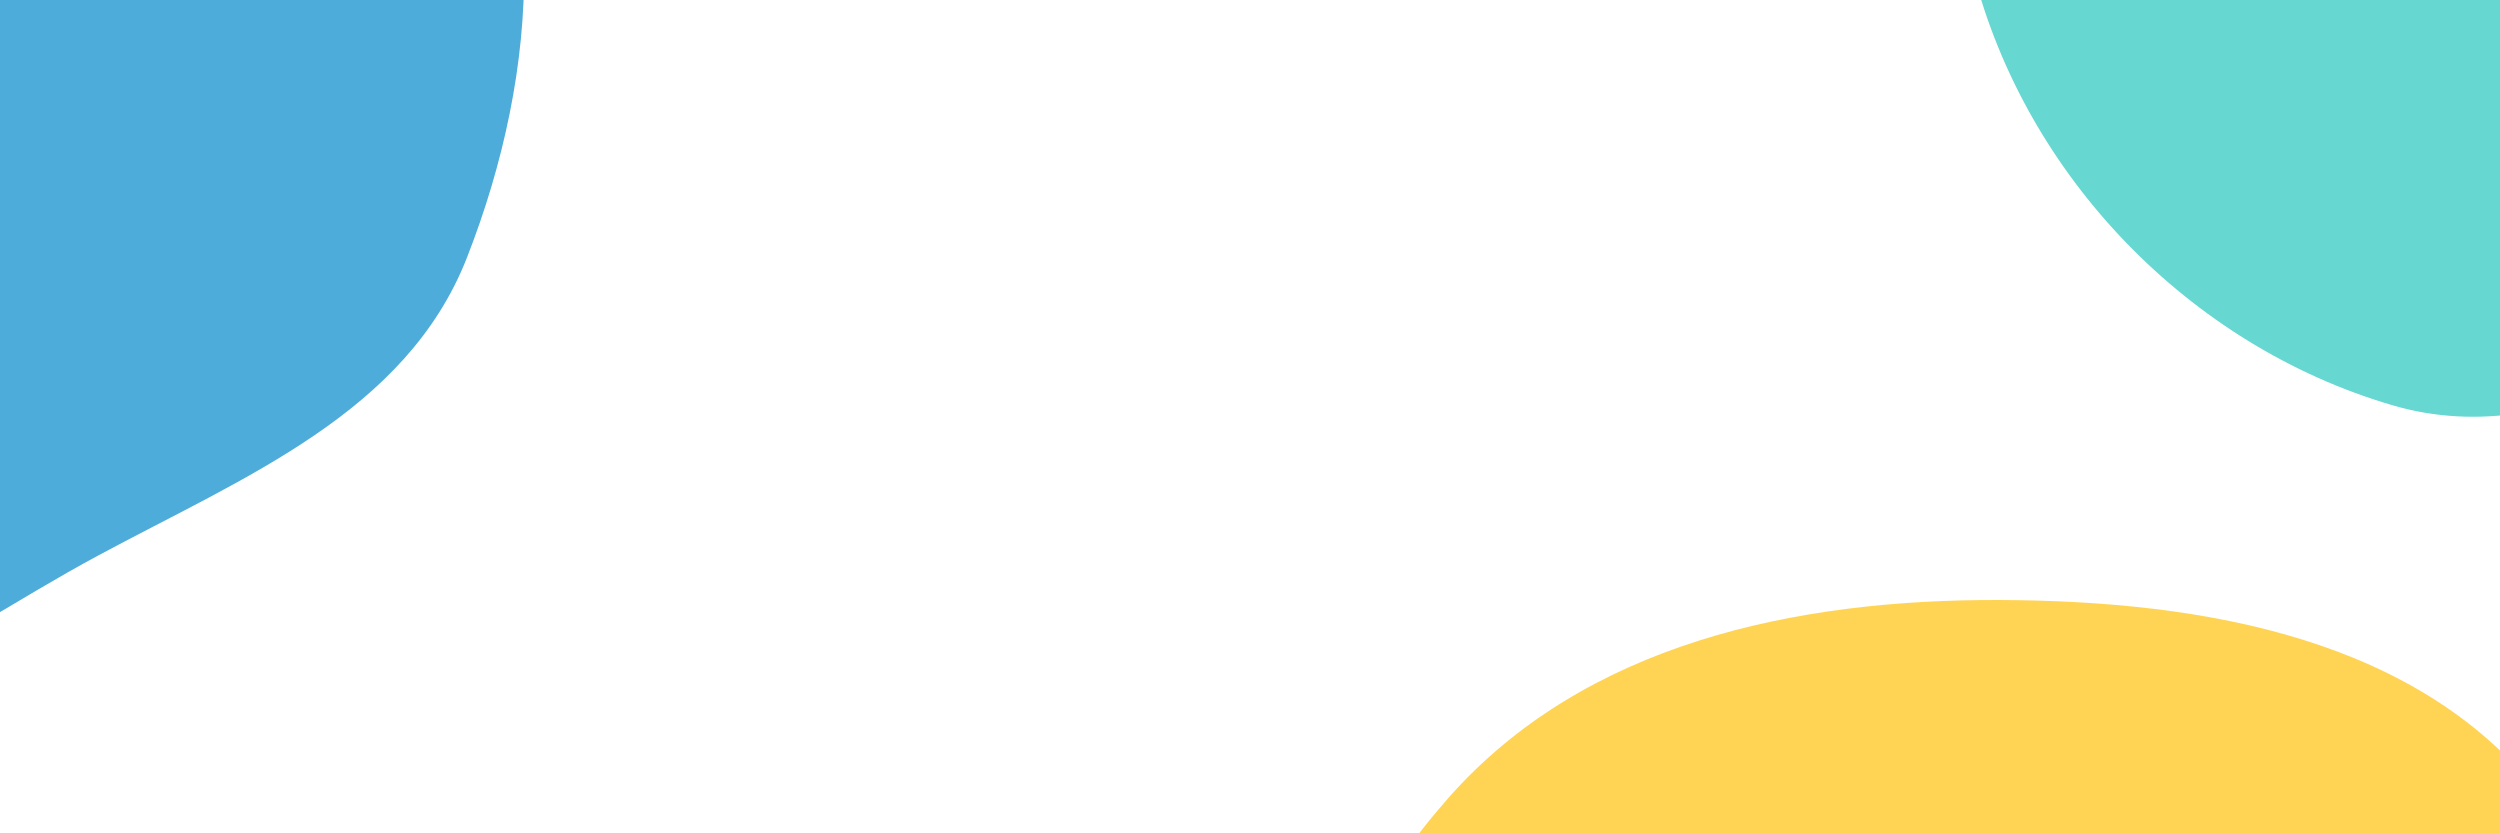 <svg xmlns="http://www.w3.org/2000/svg" width="1200" height="400" viewBox="0 0 1200 400" fill="none"><path fill-rule="evenodd" clip-rule="evenodd" d="M1285.83 -396.995C1383.78 -396.634 1489.1 -378.635 1547.83 -300.246C1605.11 -223.801 1596.99 -117.17 1562.1 -28.25C1532.95 46.042 1455.31 76.873 1385.03 114.689C1307.86 156.219 1232.3 219.172 1148.21 194.471C1050.73 165.837 972.164 84.46 947.03 -13.977C921.206 -115.117 952.235 -224 1021.4 -302.187C1086.67 -375.978 1187.31 -397.359 1285.83 -396.995Z" fill="#66D7D1"></path><path fill-rule="evenodd" clip-rule="evenodd" d="M959.831 288.005C1057.78 288.366 1163.1 306.365 1221.83 384.754C1279.11 461.199 1270.99 567.83 1236.1 656.75C1206.95 731.042 1129.31 761.873 1059.03 799.689C981.858 841.219 906.296 904.172 822.208 879.471C724.731 850.837 646.164 769.46 621.03 671.023C595.206 569.883 626.235 461 695.395 382.813C760.668 309.022 861.314 287.641 959.831 288.005Z" fill="#FFD455"></path><path fill-rule="evenodd" clip-rule="evenodd" d="M-52.169 -244.995C45.779 -244.634 151.105 -226.635 209.834 -148.246C267.107 -71.801 258.987 34.83 224.099 123.75C194.951 198.042 117.31 228.873 47.034 266.689C-30.142 308.219 -105.704 371.172 -189.792 346.471C-287.269 317.837 -365.836 236.46 -390.97 138.023C-416.794 36.883 -385.765 -72 -316.605 -150.187C-251.332 -223.978 -150.686 -245.359 -52.169 -244.995Z" fill="#4DACD9"></path></svg>